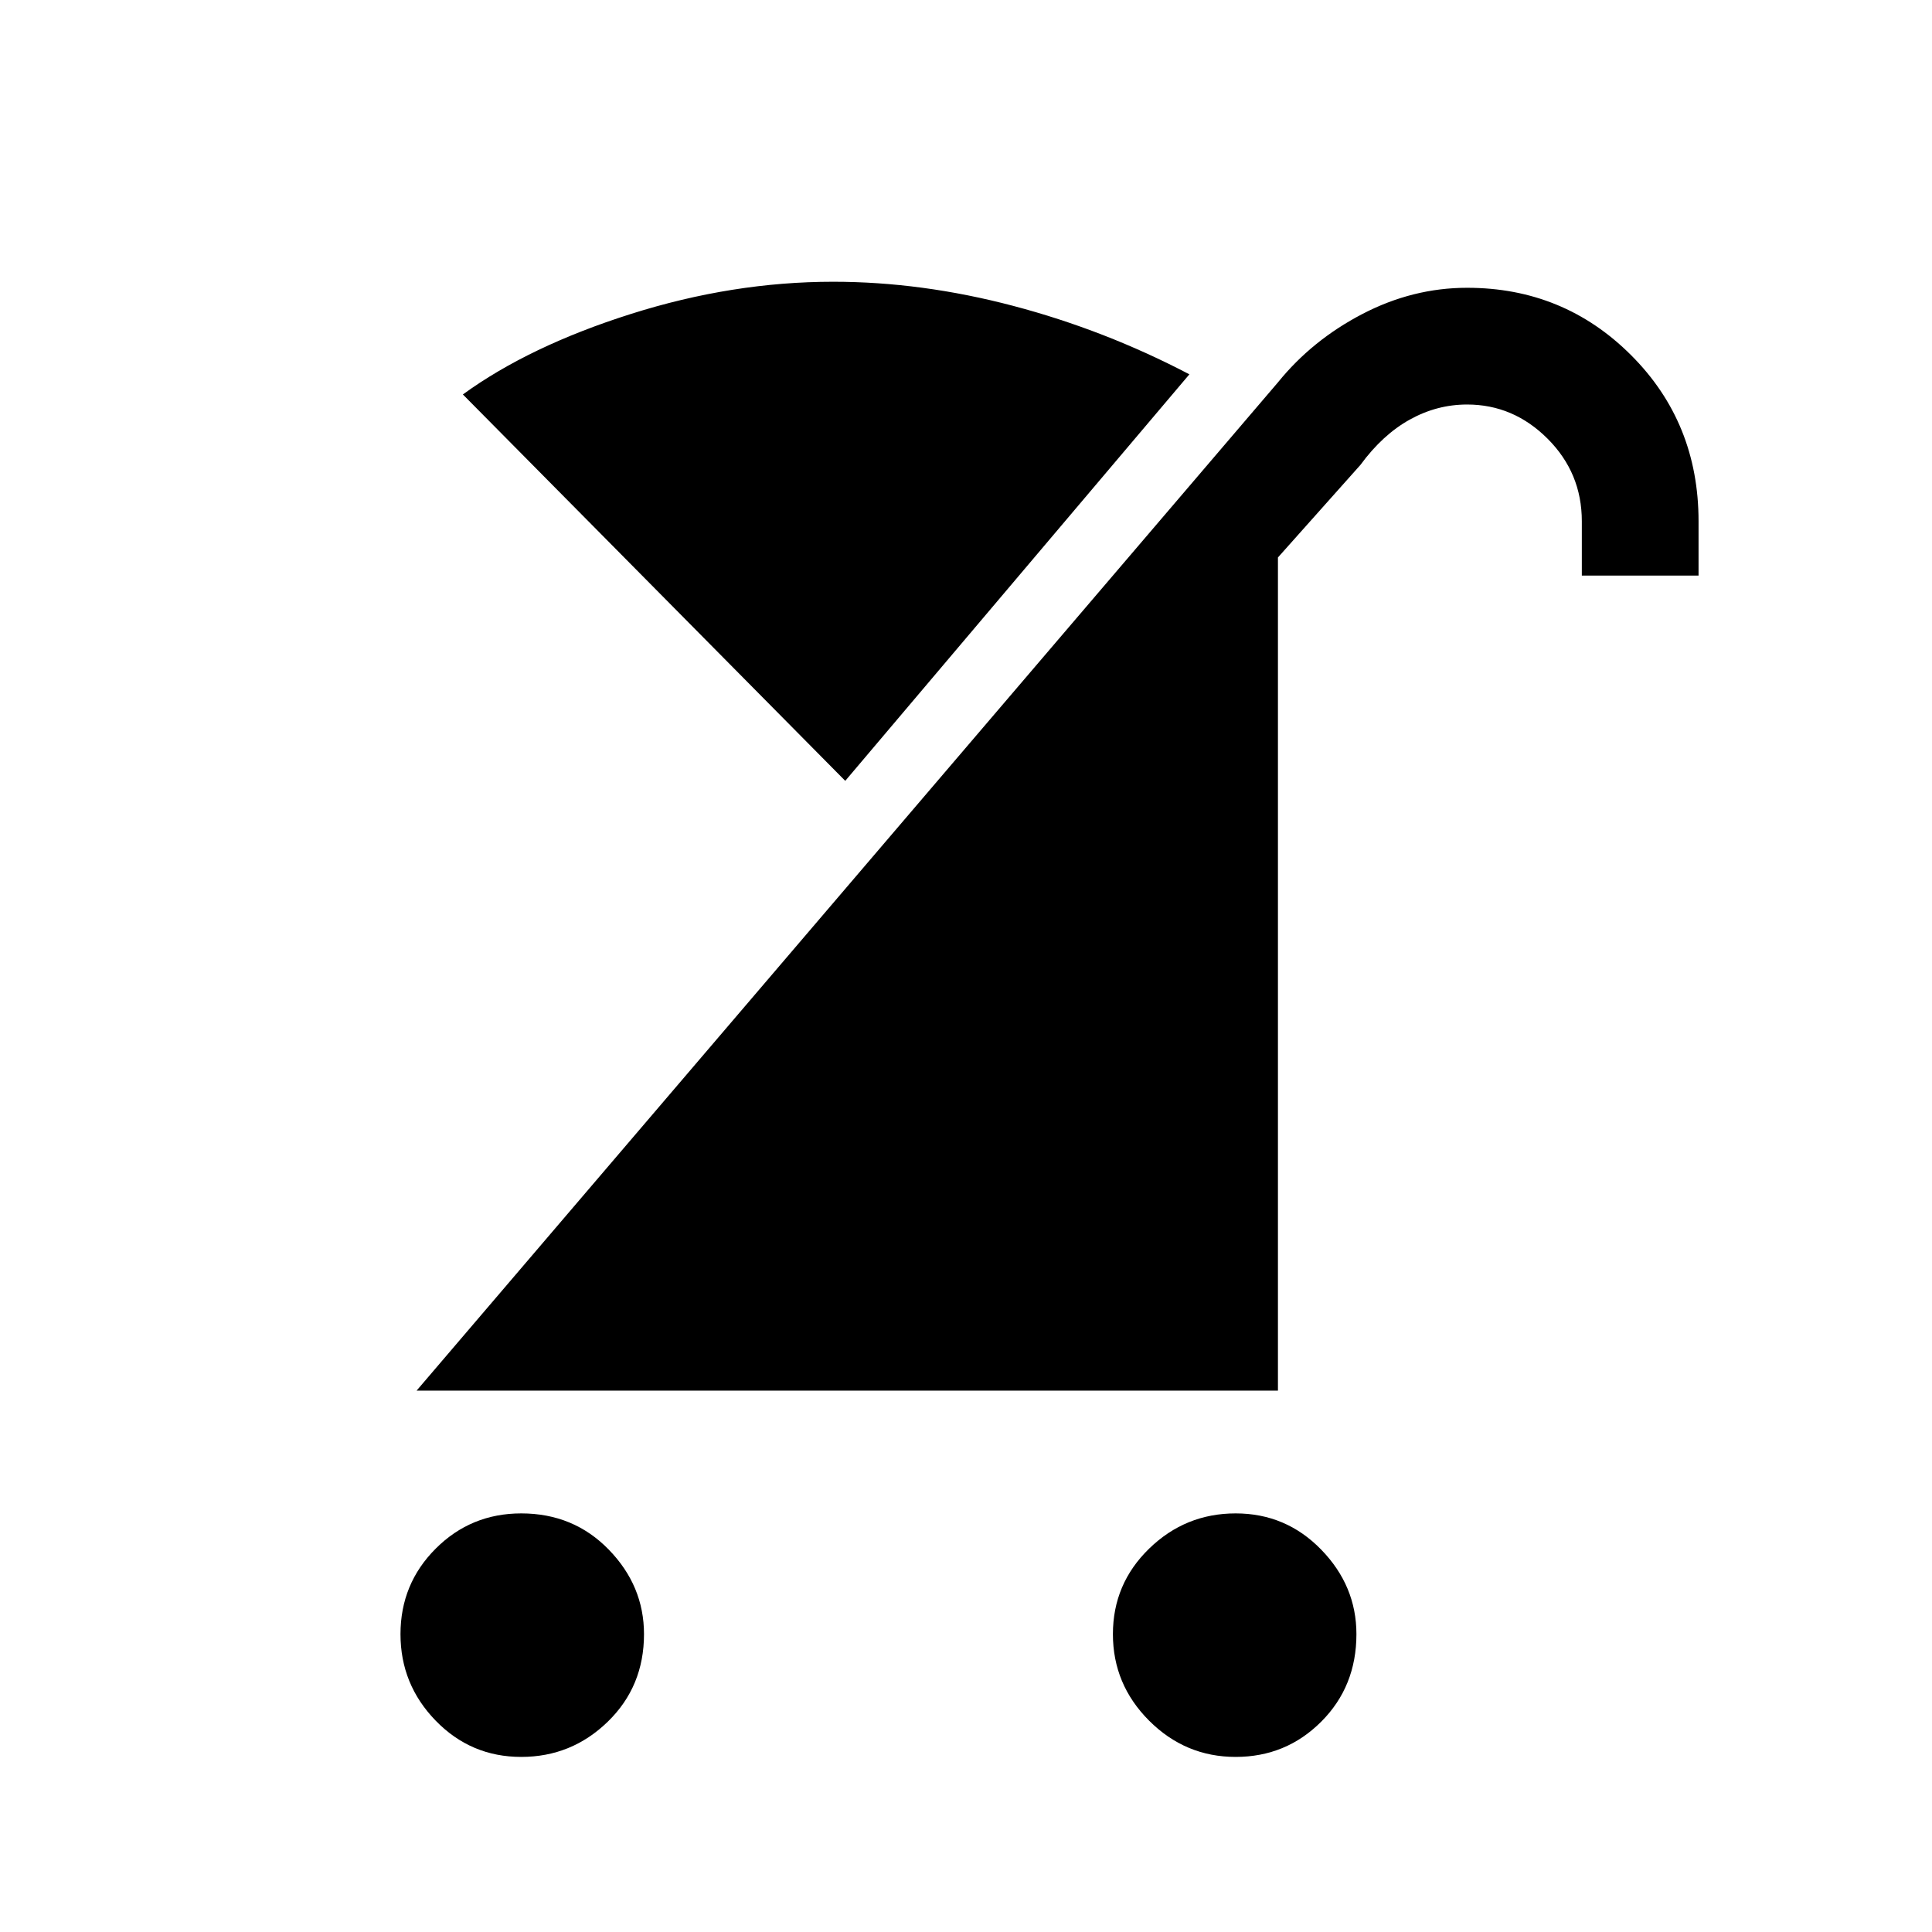 <svg xmlns="http://www.w3.org/2000/svg" height="48" width="48"><path d="M30.7 43.65q-1.25 0-2.15-.9-.9-.9-.9-2.15t.9-2.125q.9-.875 2.15-.875t2.125.9q.875.9.875 2.1 0 1.3-.875 2.175-.875.875-2.125.875Zm-17.75 0q-1.25 0-2.125-.9T9.95 40.6q0-1.25.875-2.125t2.125-.875q1.3 0 2.175.9.875.9.875 2.1 0 1.3-.9 2.175-.9.875-2.15.875Zm-2.6-9.1L31.75 9.5q.85-1.05 2.1-1.7 1.25-.65 2.6-.65 2.4 0 4.075 1.675Q42.2 10.5 42.2 12.95v1.35h-2.9v-1.35q0-1.2-.85-2.05-.85-.85-2-.85-.75 0-1.425.375T33.8 11.55l-2.05 2.3v20.7ZM21 19.4l-9.5-9.6q1.65-1.2 4.175-2T20.7 7q2.2 0 4.475.6 2.275.6 4.375 1.7Z"/></svg>